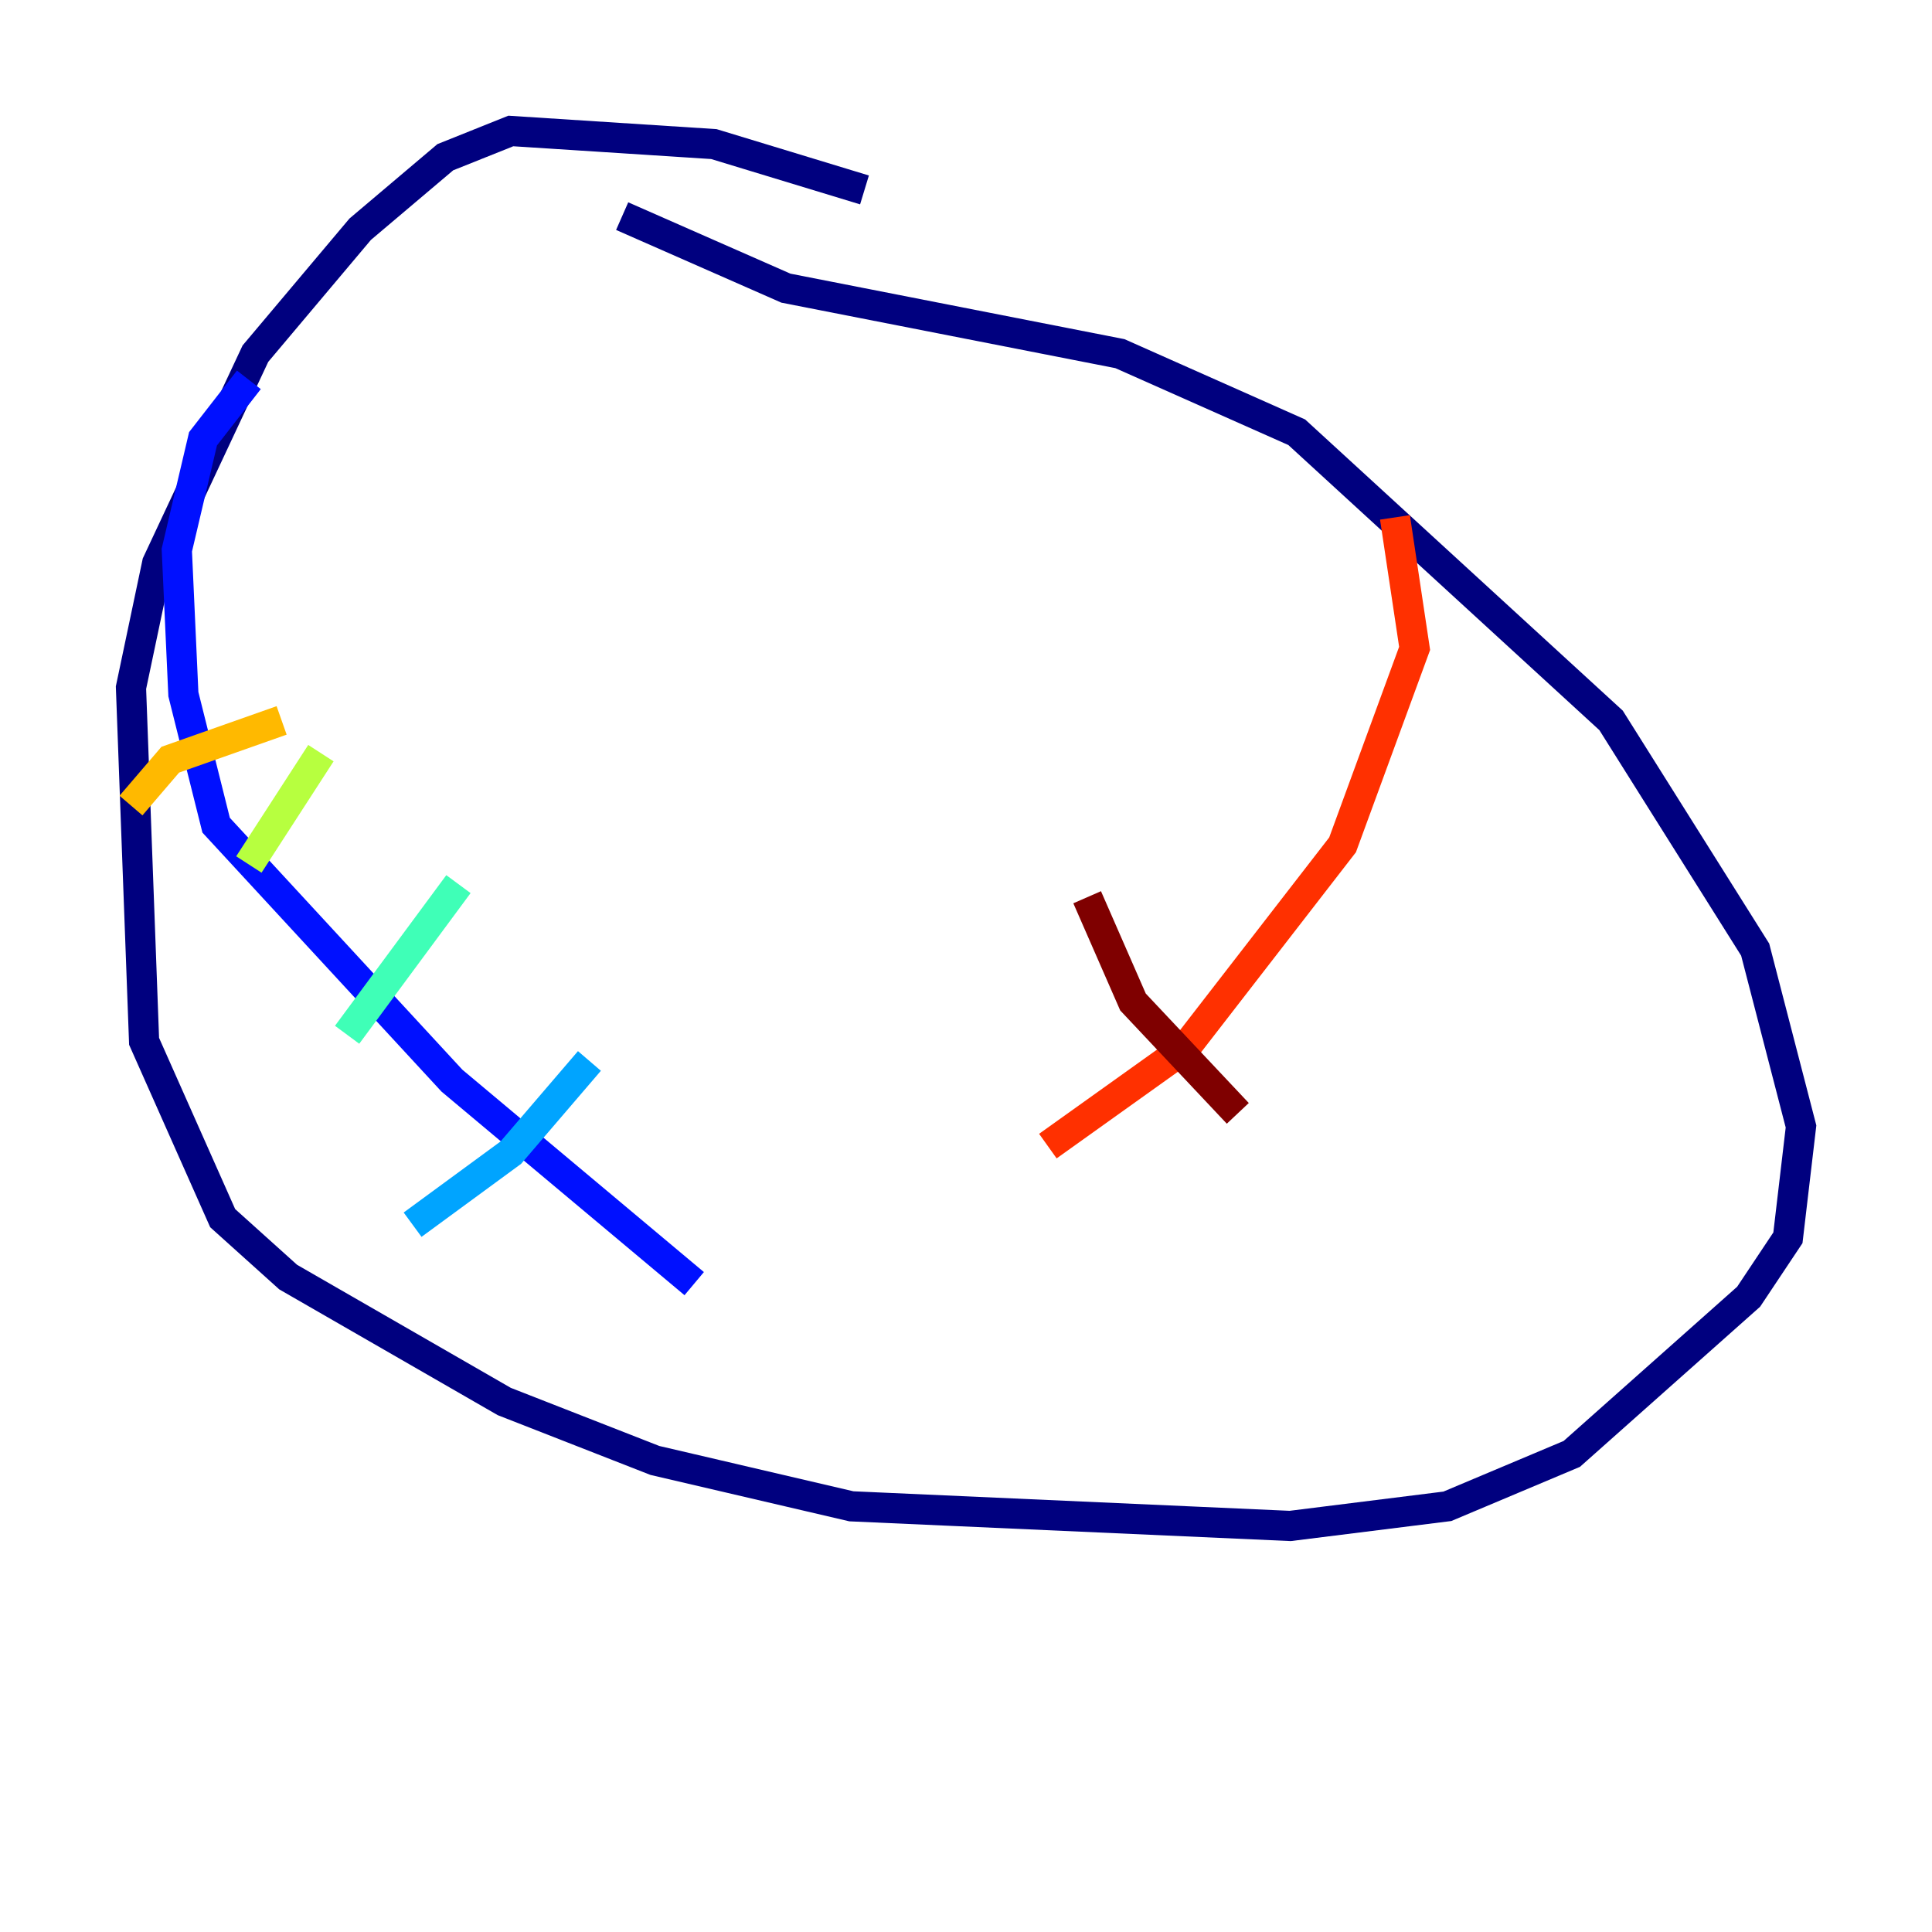<?xml version="1.0" encoding="utf-8" ?>
<svg baseProfile="tiny" height="128" version="1.2" viewBox="0,0,128,128" width="128" xmlns="http://www.w3.org/2000/svg" xmlns:ev="http://www.w3.org/2001/xml-events" xmlns:xlink="http://www.w3.org/1999/xlink"><defs /><polyline fill="none" points="57.275,12.583 47.295,9.546 33.844,8.678 29.505,10.414 23.864,15.186 16.922,23.43 10.414,37.315 8.678,45.559 9.546,68.99 14.752,80.705 19.091,84.61 33.41,92.854 43.39,96.759 56.407,99.797 85.478,101.098 95.891,99.797 104.136,96.325 115.851,85.912 118.454,82.007 119.322,74.63 116.285,62.915 106.739,47.729 85.912,28.637 74.197,23.43 52.068,19.091 41.22,14.319" stroke="#00007f" stroke-width="2" /><polyline fill="none" points="16.488,25.166 13.451,29.071 11.715,36.447 12.149,45.993 14.319,54.671 29.939,71.593 45.993,85.044" stroke="#0010ff" stroke-width="2" /><polyline fill="none" points="27.336,81.139 33.844,76.366 39.051,70.291" stroke="#00a4ff" stroke-width="2" /><polyline fill="none" points="22.997,68.556 30.373,58.576" stroke="#3fffb7" stroke-width="2" /><polyline fill="none" points="16.488,57.275 21.261,49.898" stroke="#b7ff3f" stroke-width="2" /><polyline fill="none" points="8.678,53.37 11.281,50.332 18.658,47.729" stroke="#ffb900" stroke-width="2" /><polyline fill="none" points="92.42,34.278 93.722,42.956 88.949,55.973 78.536,69.424 69.424,75.932" stroke="#ff3000" stroke-width="2" /><polyline fill="none" points="72.027,59.444 75.064,66.386 82.007,73.763" stroke="#7f0000" stroke-width="2" /></svg>